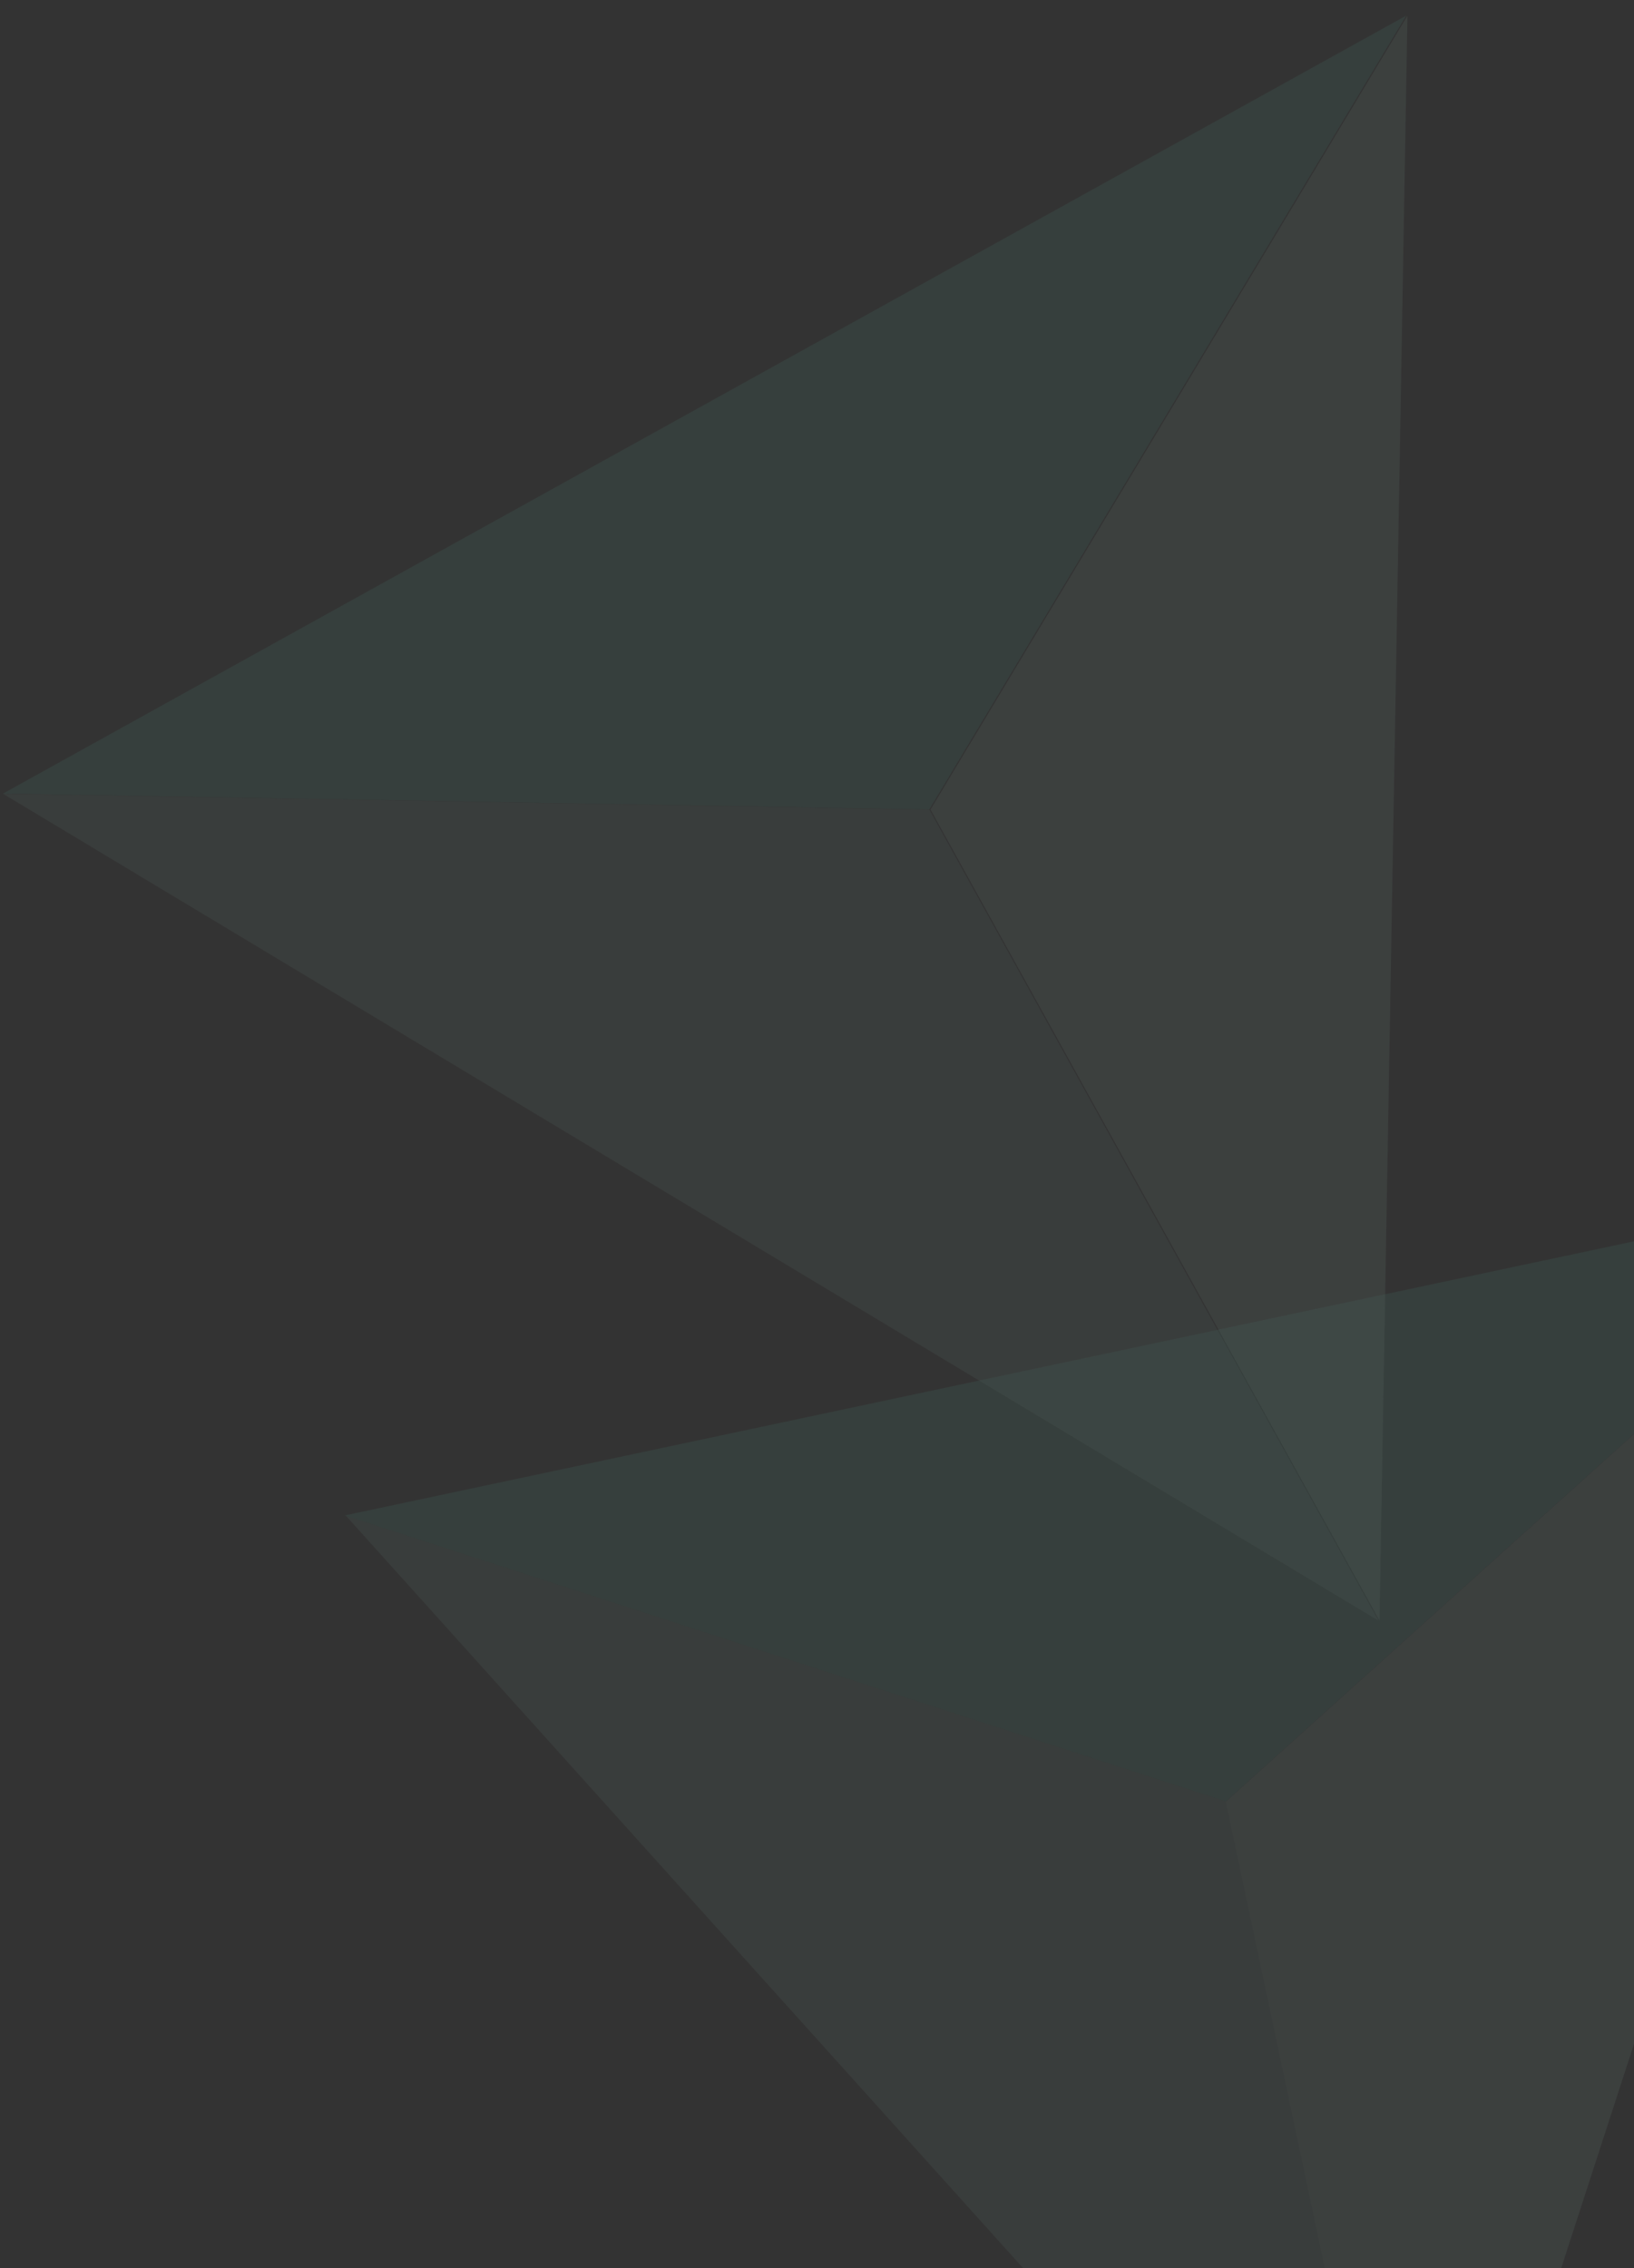 <svg width="98" height="136" viewBox="0 0 98 136" version="1.1" xmlns="http://www.w3.org/2000/svg" xmlns:xlink="http://www.w3.org/1999/xlink">
<rect x="0" y="0" width="98" height="136" fill="#333333" stroke="none"/>
<title>Group 5</title>
<desc>Created using Figma</desc>
<g id="Canvas" transform="translate(-16867 6557)">
<g id="Group 5" opacity="0.303">
<g id="Page 1 Copy 3" opacity="0.205">
<g id="Fill 1">
<use xlink:href="#path0_fill" transform="matrix(0.669 0.743 -0.743 0.669 16908.4 -6484.73)" fill="#99D0BF"/>
</g>
<g id="Fill 2">
<use xlink:href="#path1_fill" transform="matrix(0.669 0.743 -0.743 0.669 16949.6 -6521.9)" fill="#67F2CE"/>
</g>
<g id="Fill 3">
<use xlink:href="#path2_fill" transform="matrix(0.669 0.743 -0.743 0.669 16981.7 -6486.23)" fill="#C3FFED"/>
</g>
</g>
<g id="Page 1 Copy 4" opacity="0.205">
<g id="Fill 1">
<use xlink:href="#path0_fill" transform="matrix(0.857 0.515 -0.515 0.857 16881.5 -6533.24)" fill="#99D0BF"/>
</g>
<g id="Fill 2">
<use xlink:href="#path1_fill" transform="matrix(0.857 0.515 -0.515 0.857 16910.1 -6580.85)" fill="#67F2CE"/>
</g>
<g id="Fill 3">
<use xlink:href="#path2_fill" transform="matrix(0.857 0.515 -0.515 0.857 16951.3 -6556.13)" fill="#C3FFED"/>
</g>
</g>
</g>
</g>
<defs>
<path id="path0_fill" fill-rule="evenodd" d="M 0 27.808L 96.255 27.812L 48.123 0L 0 27.808Z"/>
<path id="path1_fill" fill-rule="evenodd" d="M 48.124 -3.97904e-13L 0 83.354L 48.123 55.546L 48.124 -3.97904e-13Z"/>
<path id="path2_fill" fill-rule="evenodd" d="M 0.132 0L 0.131 55.546L 48.265 83.354L 0.132 0Z"/>
</defs>
</svg>
